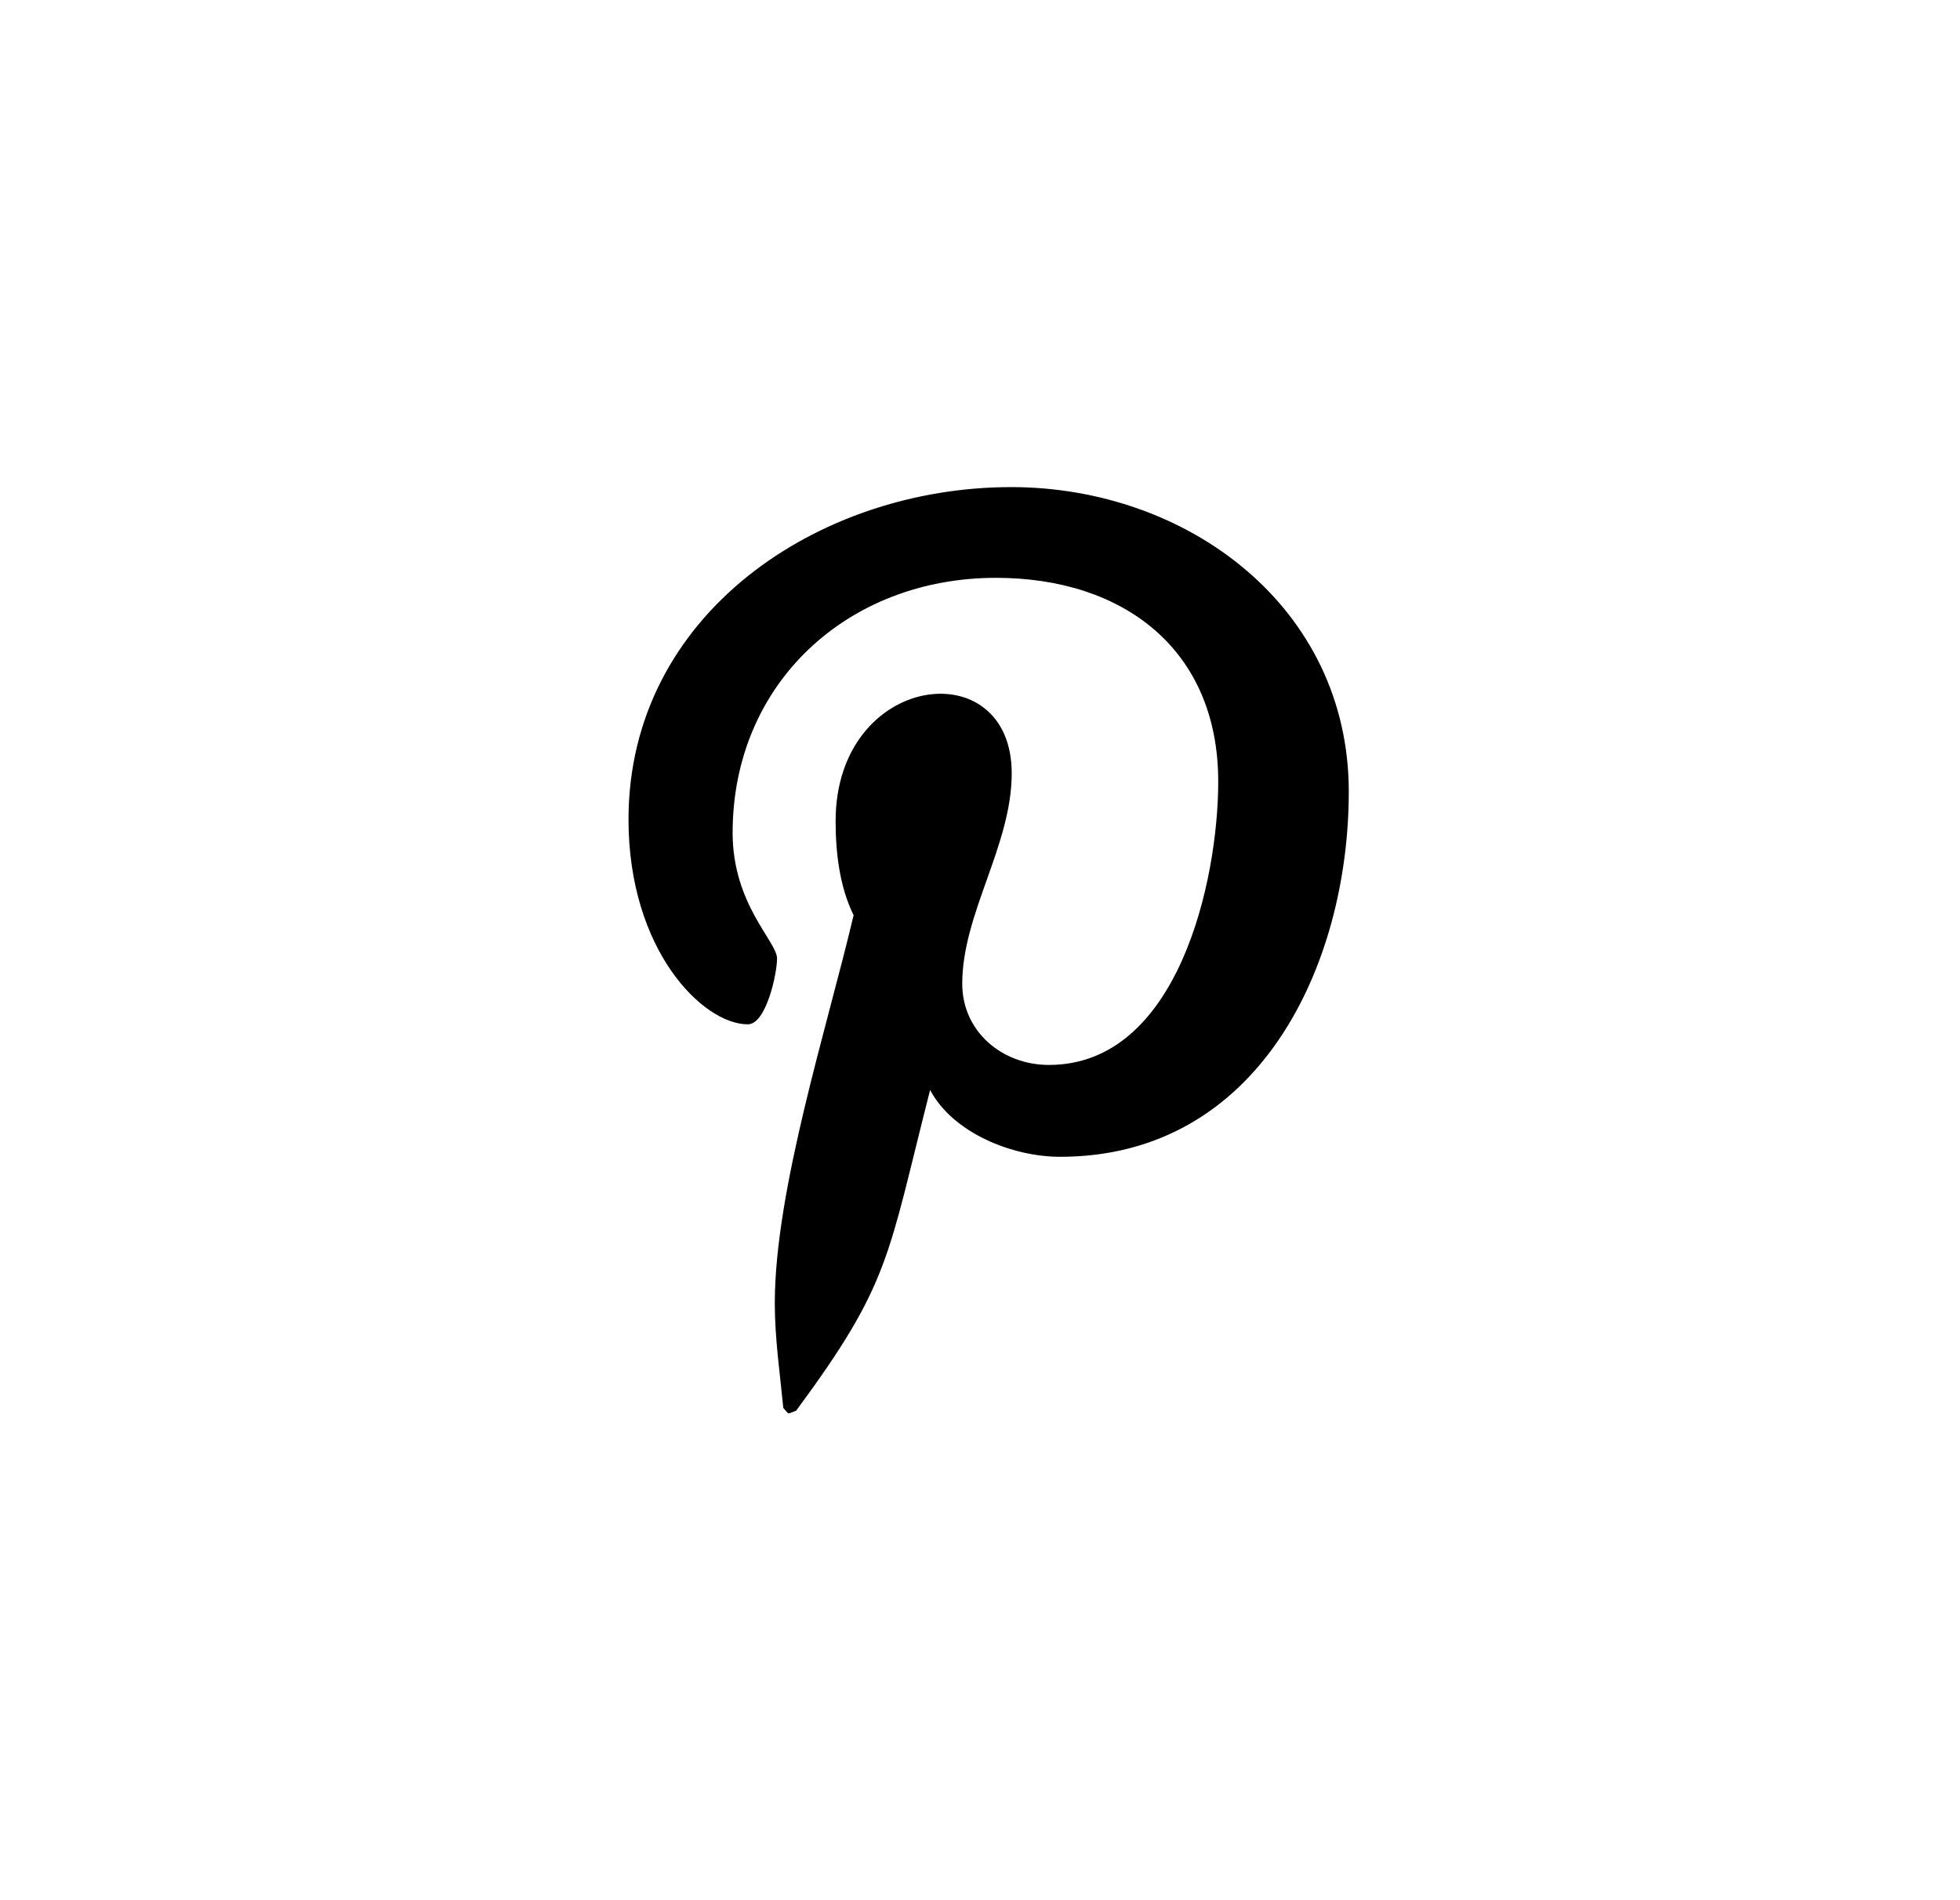 <svg width="33" height="32" viewBox="0 0 33 32" xmlns="http://www.w3.org/2000/svg">
<g clip-path="url(#clip0_128_240)">
<path d="M17.025 8.203C13.784 8.203 10.582 10.341 10.582 13.8C10.582 16 11.833 17.25 12.591 17.25C12.903 17.25 13.083 16.387 13.083 16.144C13.083 15.853 12.335 15.234 12.335 14.025C12.335 11.512 14.268 9.731 16.769 9.731C18.92 9.731 20.511 10.941 20.511 13.162C20.511 14.822 19.839 17.934 17.66 17.934C16.873 17.934 16.201 17.372 16.201 16.566C16.201 15.384 17.034 14.241 17.034 13.022C17.034 10.953 14.069 11.328 14.069 13.828C14.069 14.353 14.135 14.934 14.372 15.412C13.936 17.269 13.045 20.034 13.045 21.947C13.045 22.538 13.131 23.119 13.188 23.709C13.295 23.828 13.241 23.816 13.405 23.756C14.997 21.6 14.94 21.178 15.66 18.356C16.049 19.087 17.053 19.481 17.849 19.481C21.203 19.481 22.709 16.247 22.709 13.331C22.709 10.228 20 8.203 17.025 8.203Z" />
</g>
<defs>
<clipPath id="clip0_128_240">
<rect width="12.127" height="16" fill="white" transform="translate(10.582 8)"/>
</clipPath>
</defs>
</svg>
